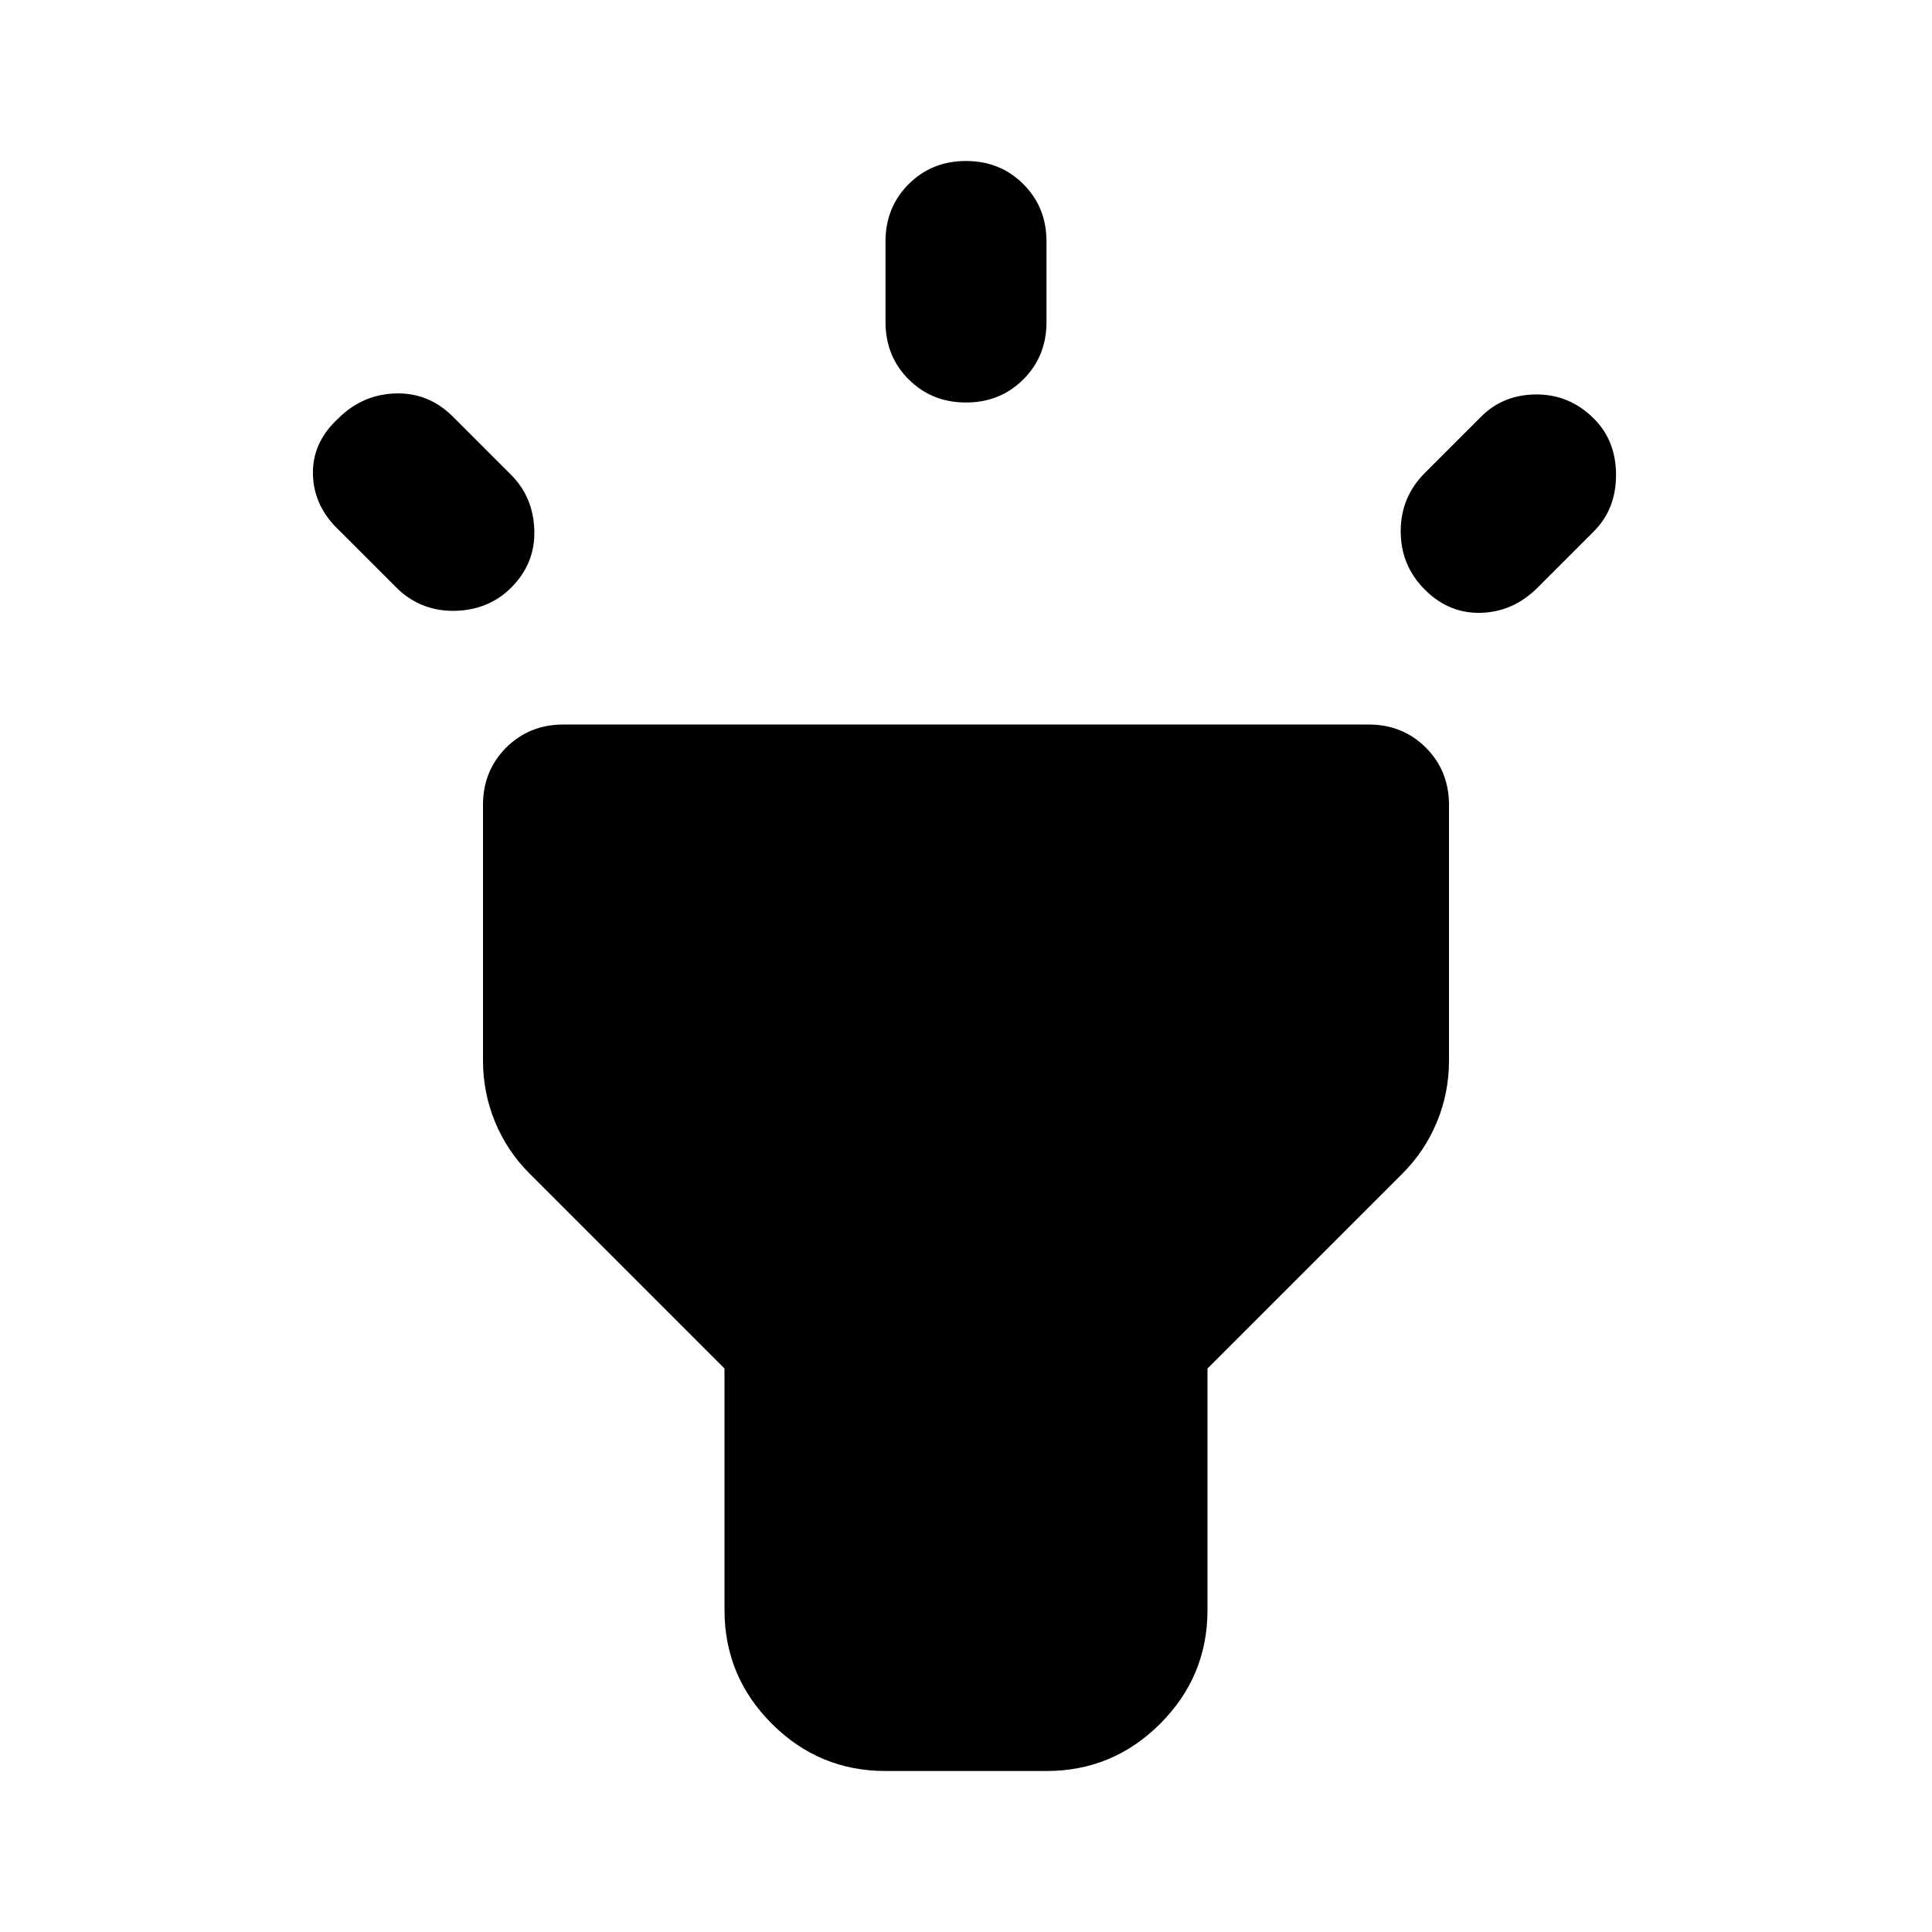 <svg aria-hidden="true" viewBox="0 -960 960 960" fill="currentColor">
  <path d="m198-667-29-29q-13-12-13.5-28t12.5-28q12-12 28.5-12.5T225-753l29 29q11 11 11.5 27.5T254-668q-11 11-27.5 11.5T198-667Zm282-93q-17 0-28.5-11.5T440-800v-40q0-17 11.5-28.5T480-880q17 0 28.5 11.5T520-840v40q0 17-11.5 28.5T480-760Zm228 93q-12-12-12-29t12-29l28-28q11-11 27.5-11t28.5 12q11 11 11 28t-11 28l-28 28q-12 12-28 12.5T708-667ZM440-80q-33 0-56.5-23.5T360-160v-120l-97-97q-11-11-17-25.5t-6-30.5v-127q0-17 11.5-28.5T280-600h400q17 0 28.5 11.5T720-560v127q0 16-6 30.5T697-377l-97 97v120q0 33-23.5 56.5T520-80h-80Z"/>
</svg>
